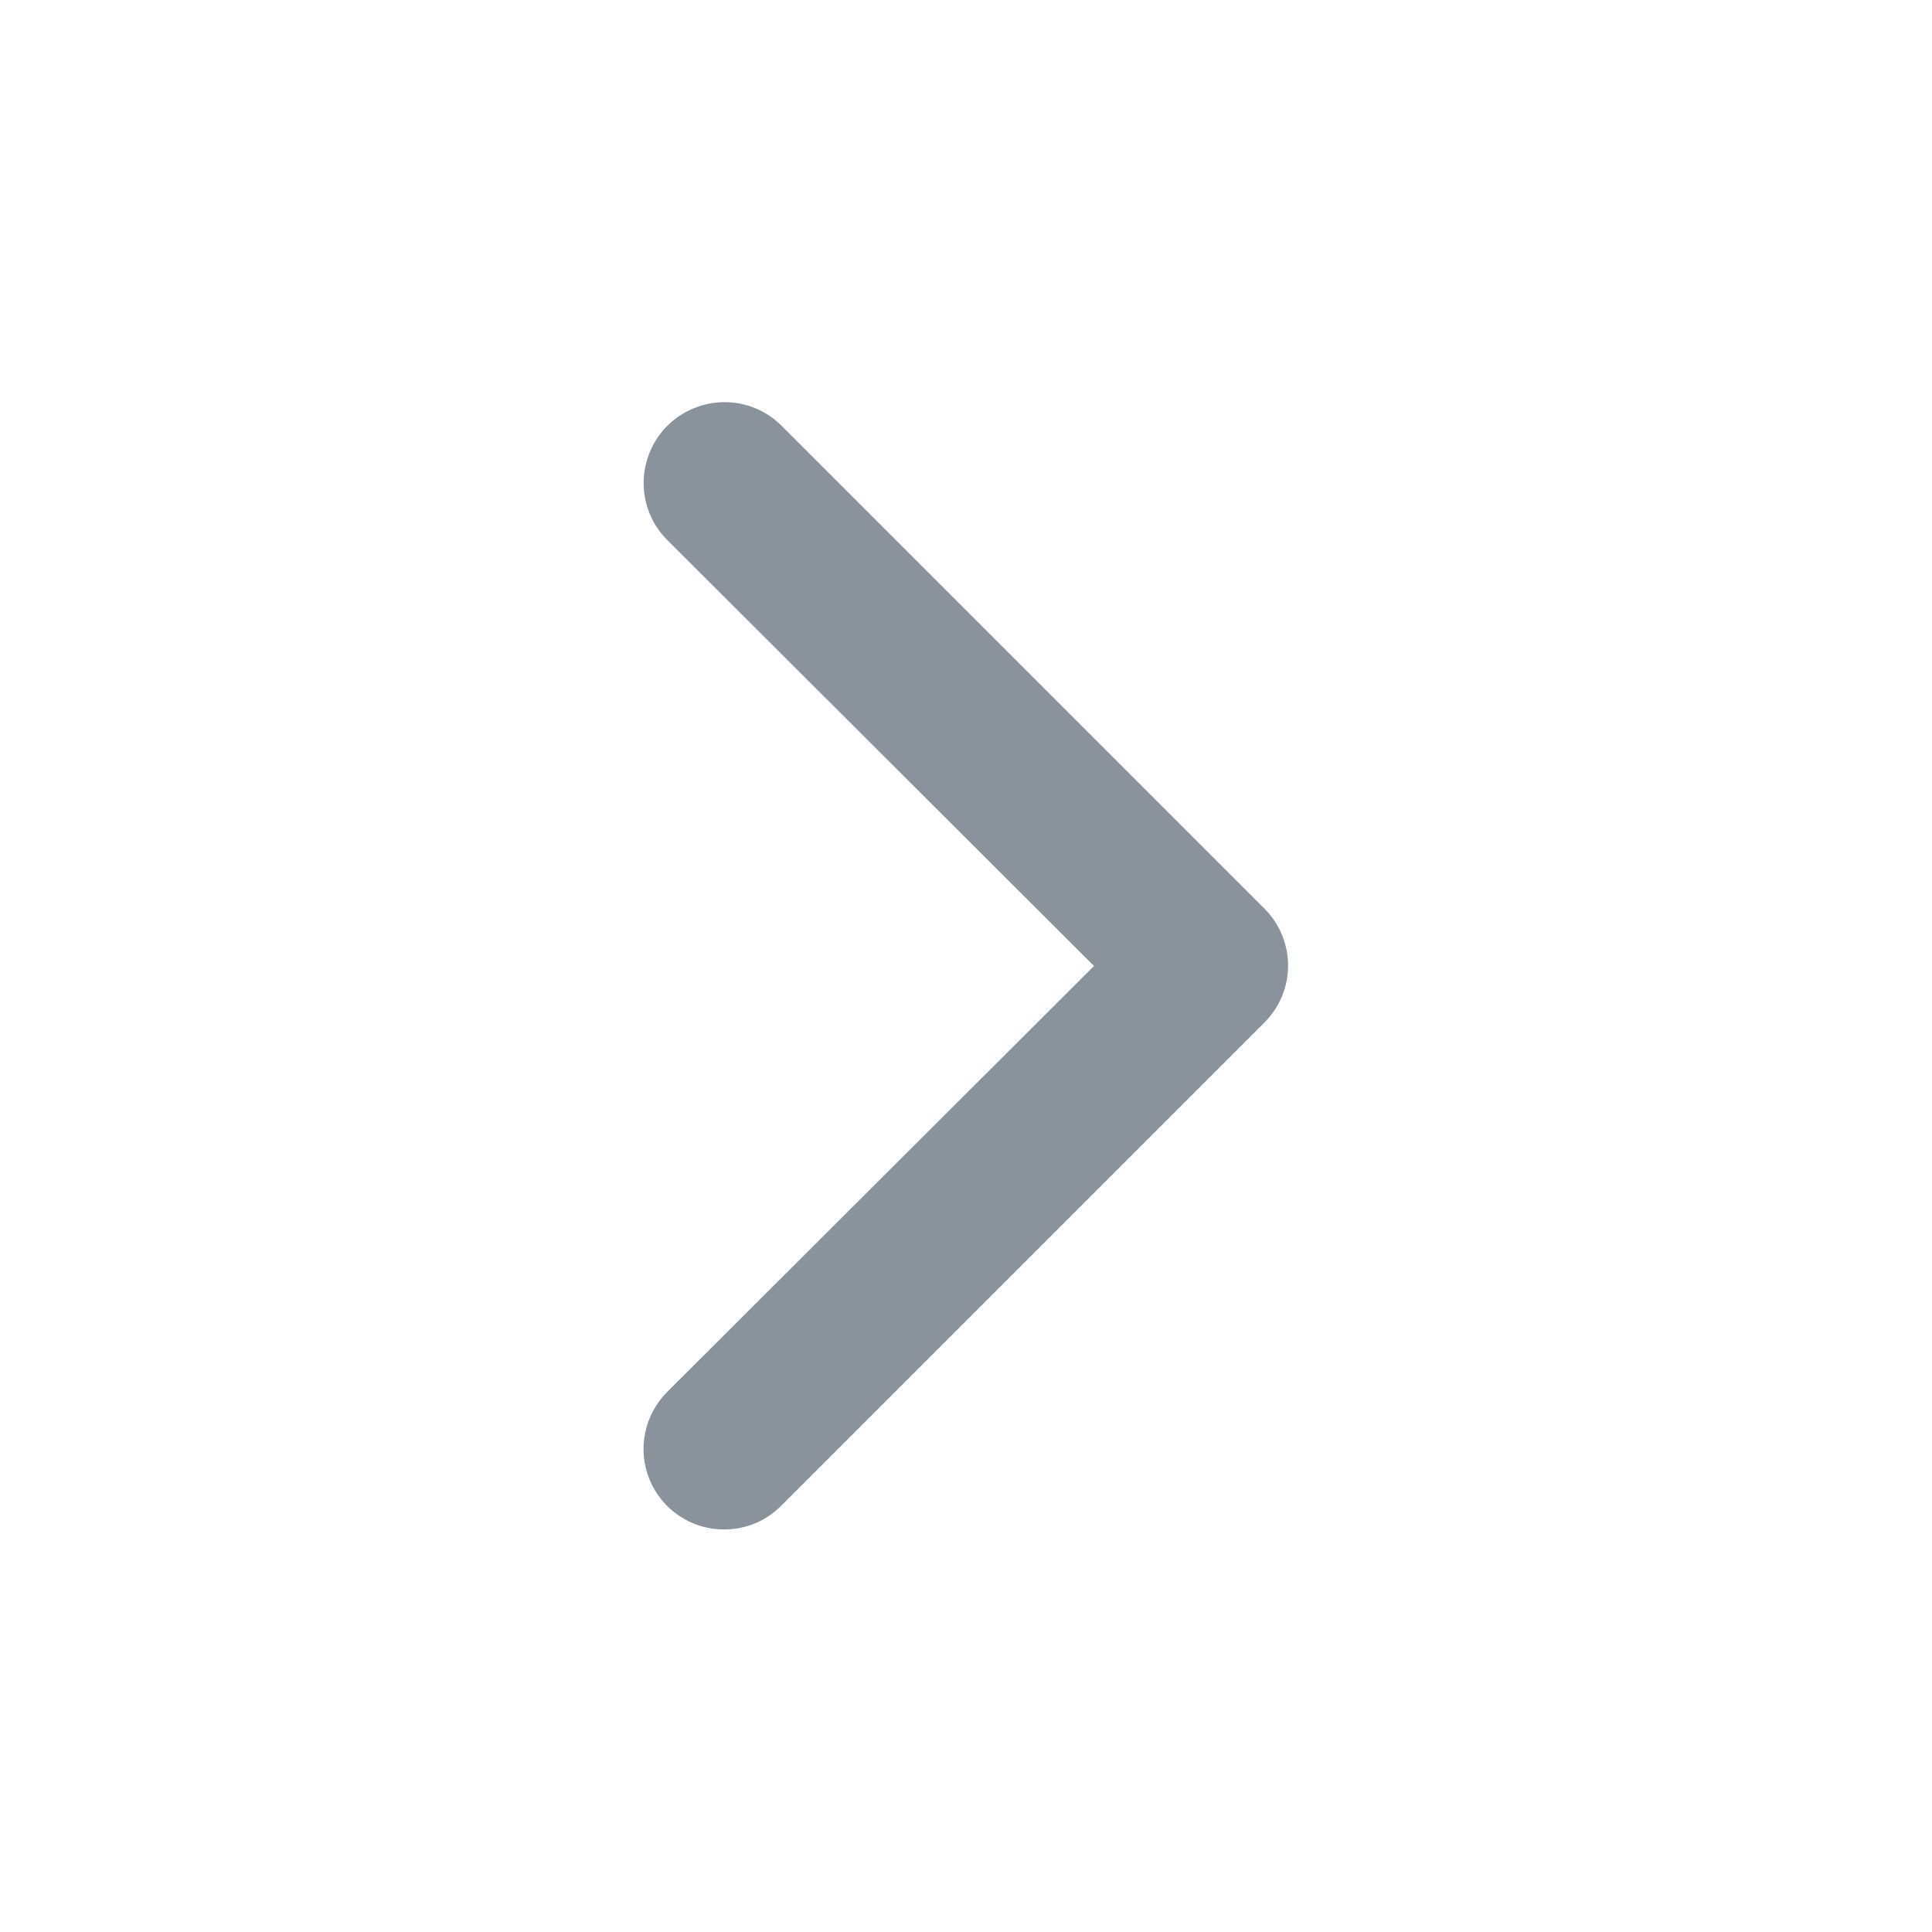 <svg width="20" height="20" viewBox="0 0 20 20" fill="none" xmlns="http://www.w3.org/2000/svg">
<path d="M7.5 15.833C7.334 15.834 7.172 15.786 7.034 15.694C6.896 15.603 6.789 15.472 6.725 15.319C6.662 15.166 6.645 14.998 6.678 14.836C6.71 14.674 6.791 14.525 6.908 14.408L11.325 10L6.908 5.591C6.751 5.435 6.663 5.222 6.663 5C6.663 4.89 6.685 4.781 6.727 4.68C6.769 4.578 6.83 4.486 6.908 4.408C6.986 4.33 7.078 4.269 7.18 4.227C7.281 4.185 7.39 4.163 7.5 4.163C7.722 4.163 7.935 4.251 8.091 4.408L13.091 9.408C13.247 9.564 13.334 9.776 13.334 9.996C13.334 10.216 13.247 10.427 13.091 10.583L8.091 15.583C8.014 15.662 7.922 15.725 7.821 15.768C7.719 15.81 7.61 15.833 7.5 15.833Z" fill="#8A929C"/>
</svg>
